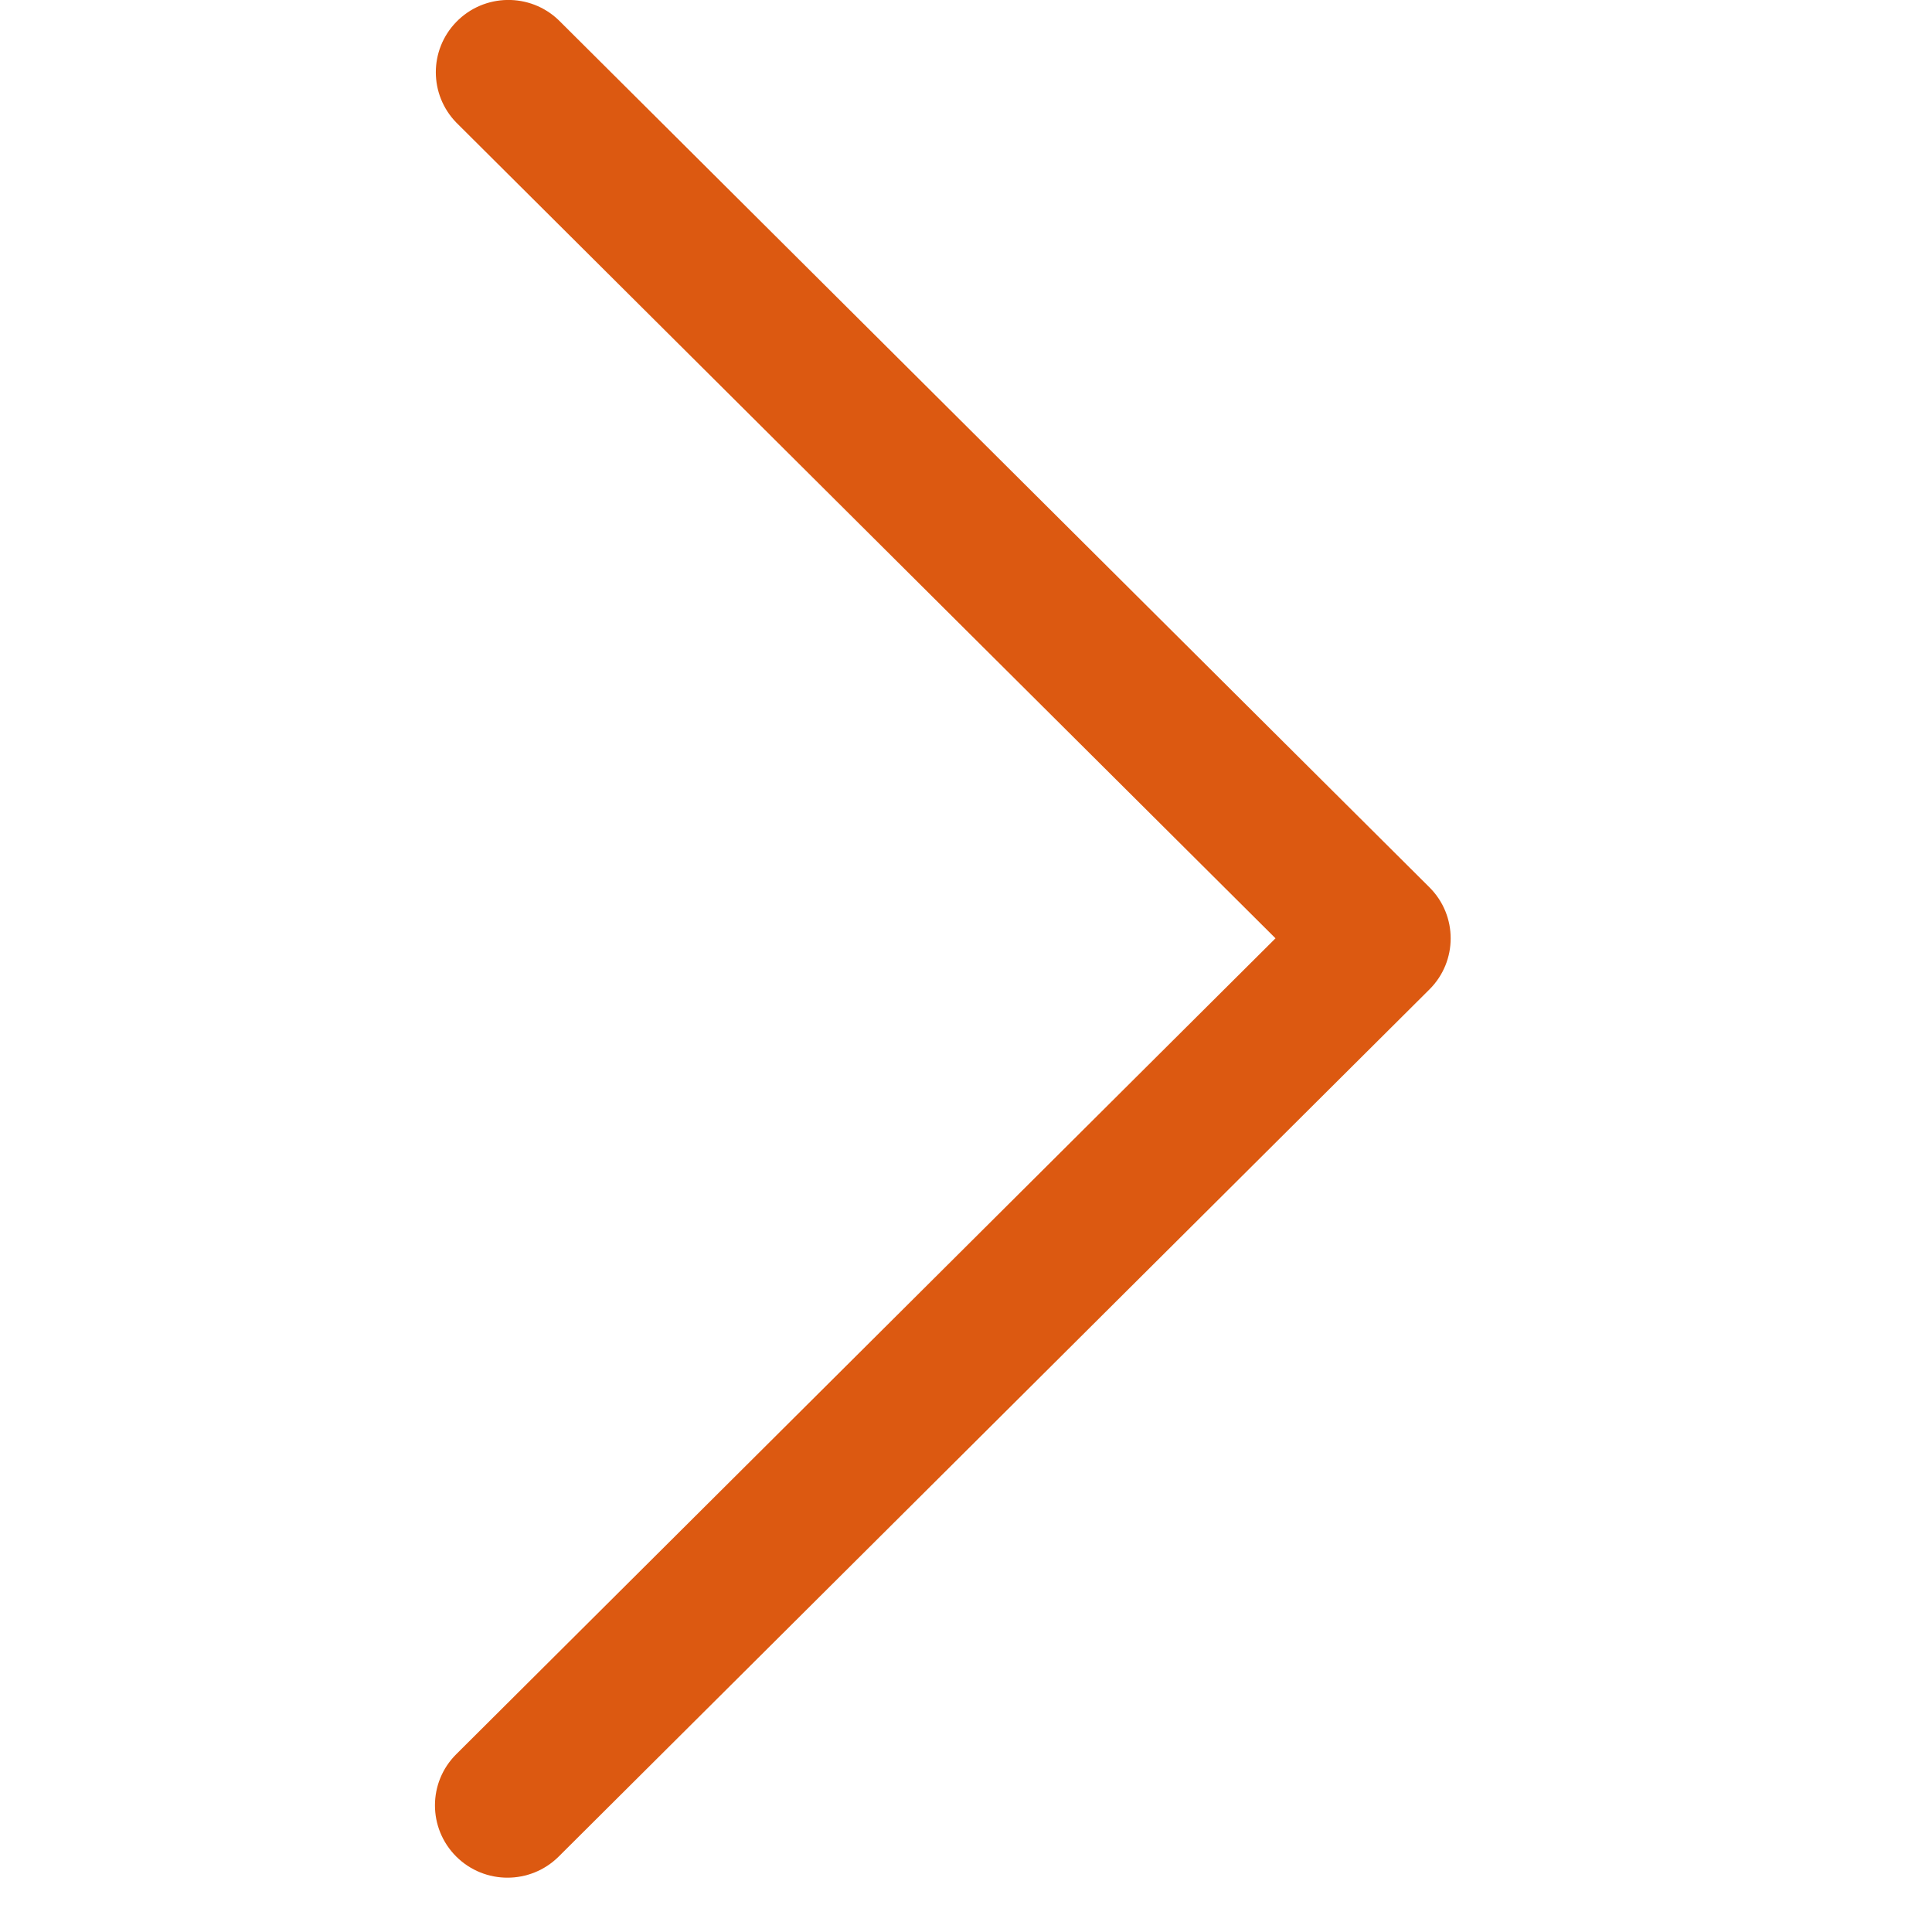 <svg width="15" height="15" viewBox="0 0 15 15" fill="none" xmlns="http://www.w3.org/2000/svg">
<g clip-path="url(#clip0_3202_1703)">
<path d="M11.098 6.889L4.338 0.157C4.115 -0.058 3.758 -0.052 3.542 0.171C3.331 0.389 3.331 0.733 3.542 0.951L9.903 7.285L3.542 13.62C3.322 13.839 3.322 14.194 3.542 14.414C3.762 14.633 4.118 14.633 4.338 14.414L11.098 7.682C11.318 7.463 11.318 7.108 11.098 6.889Z" fill="#DC5911"/>
</g>
<defs>
<clipPath id="clip0_3202_1703">
<rect width="14.638" height="14.578" fill="white"/>
</clipPath>
</defs>
</svg>
